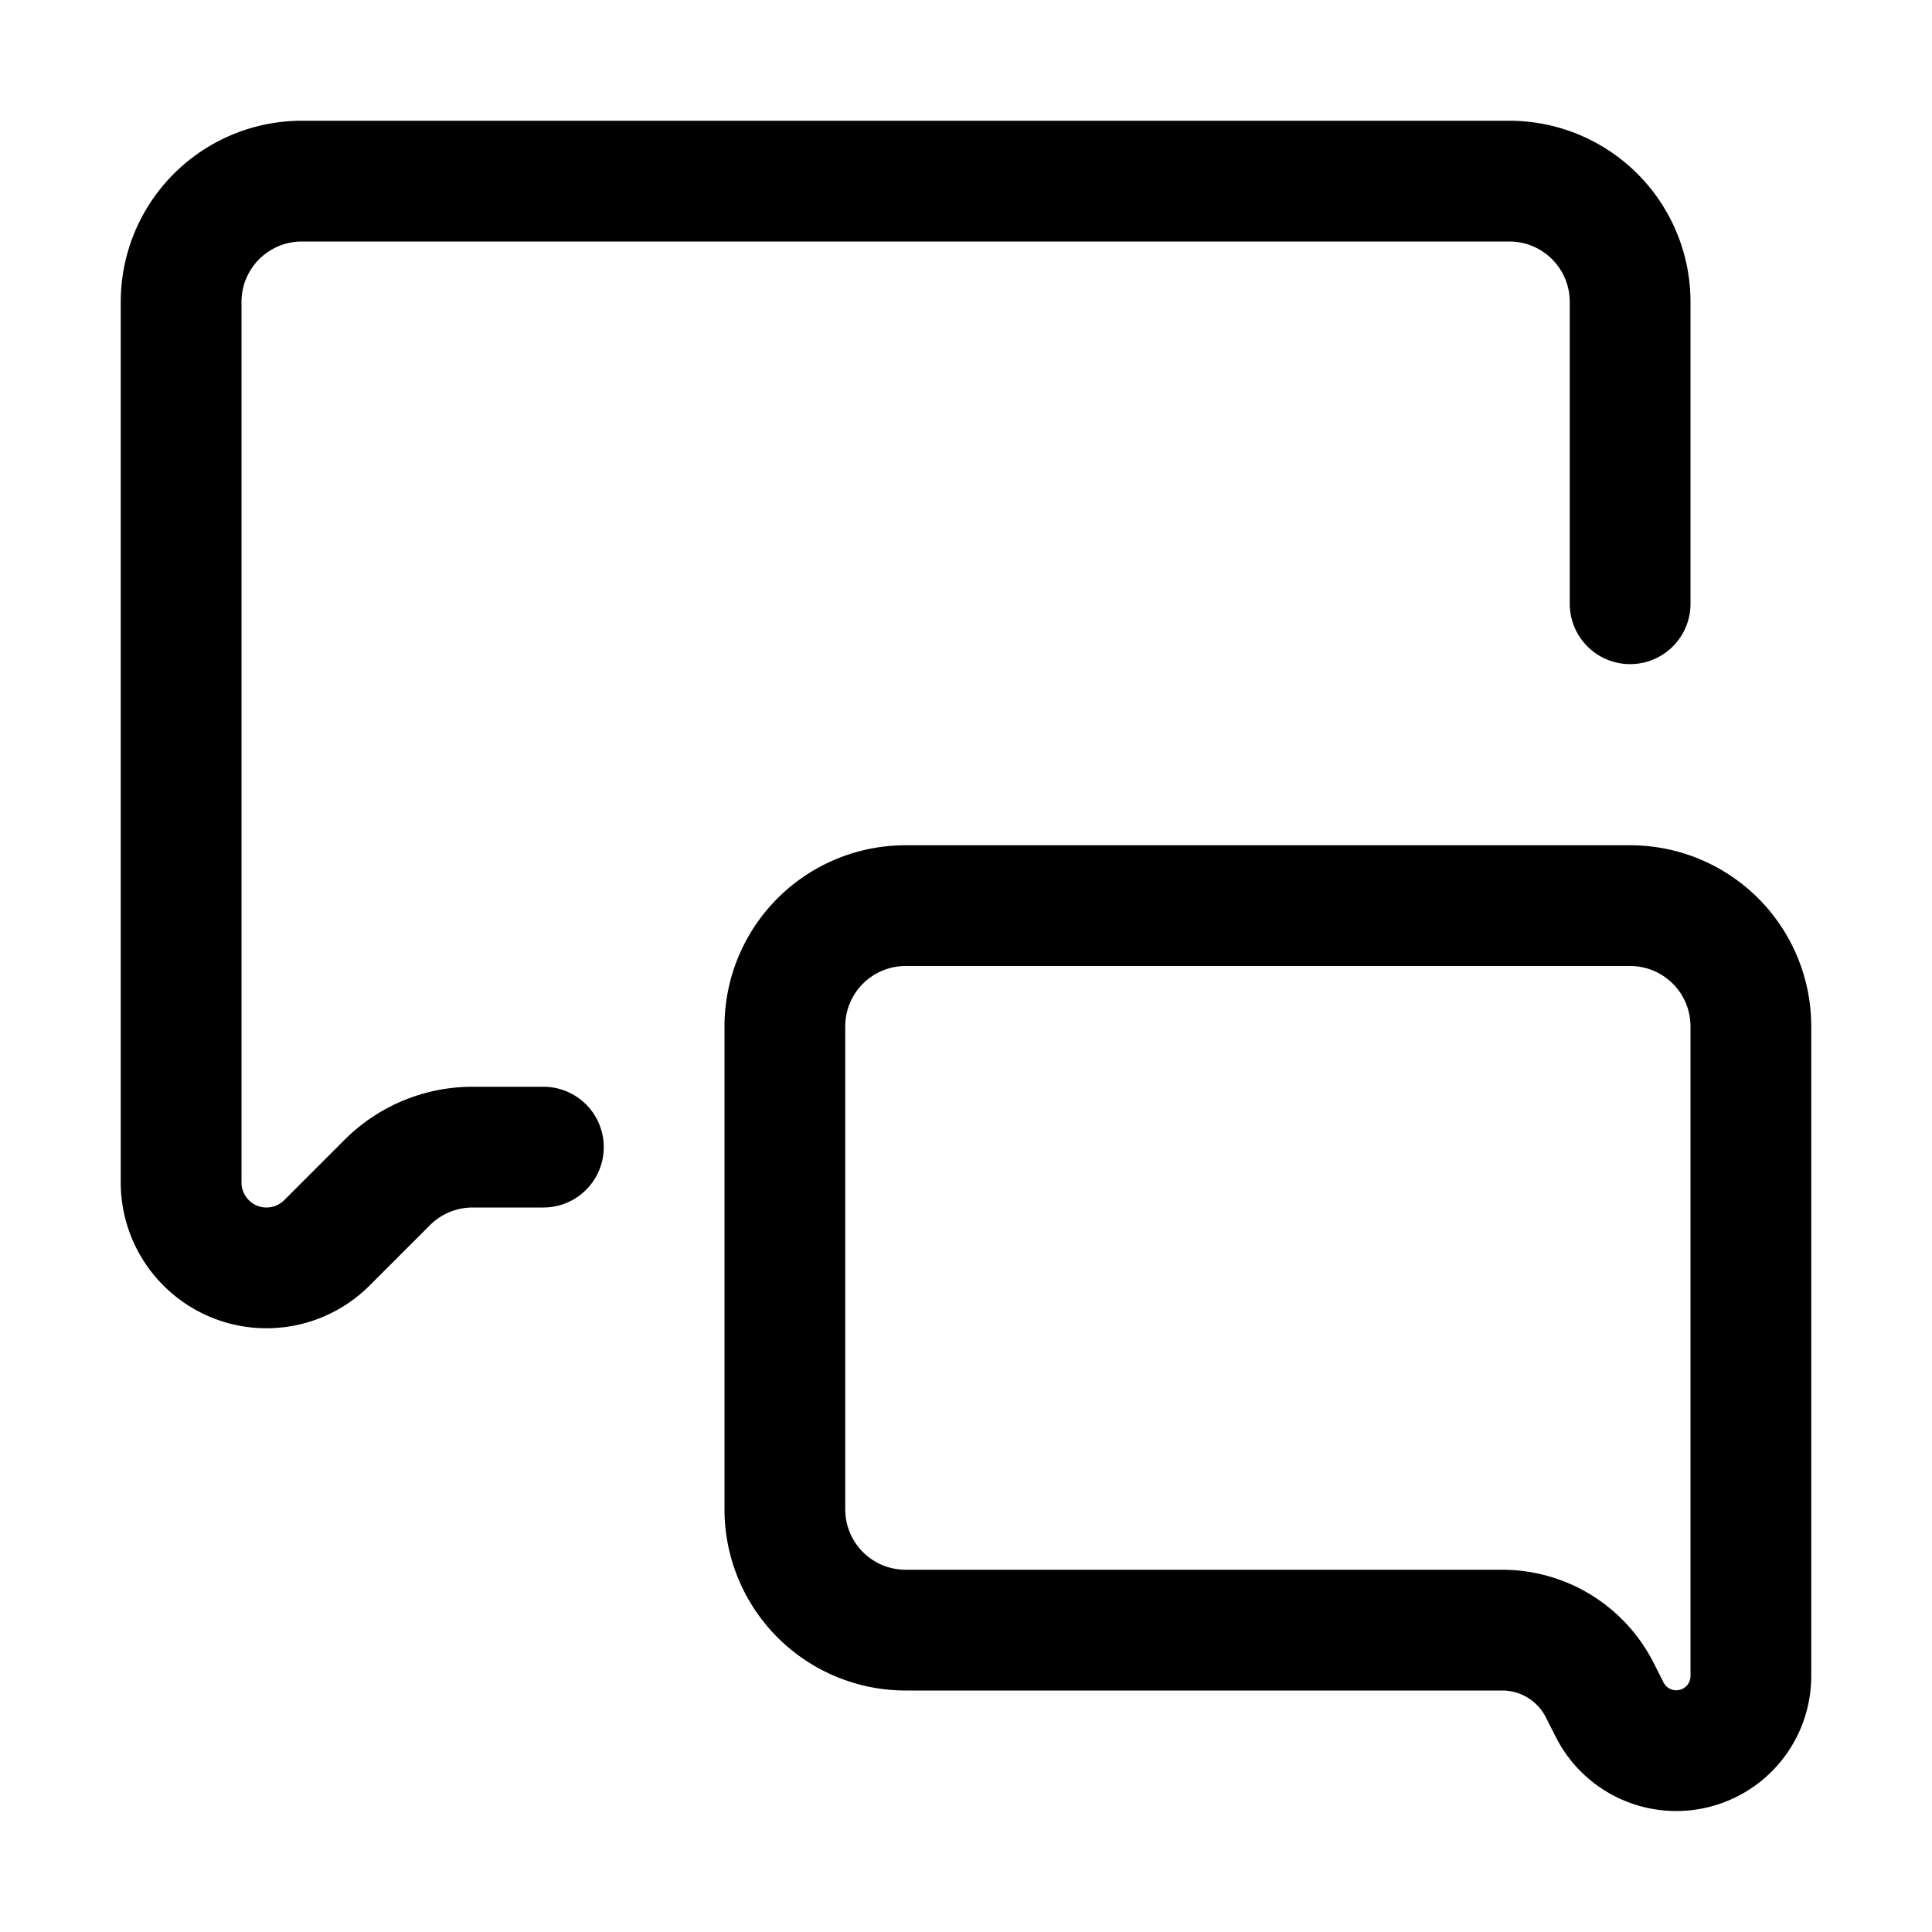 <svg xmlns="http://www.w3.org/2000/svg" fill="none" viewBox="0 0 16 16" width="1em" height="1em"><path stroke="currentColor" stroke-linecap="round" stroke-linejoin="round" d="M13.5 5V2.5a1 1 0 0 0-1-1h-10a1 1 0 0 0-1 1v7.293c0 .39.317.707.707.707v0a.707.707 0 0 0 .5-.207l.5-.5a1 1 0 0 1 .707-.293H4.5"/><path stroke="currentColor" stroke-linecap="round" stroke-linejoin="round" d="M14.5 8.5v5.382a.618.618 0 0 1-1.17.276L13.25 14a.905.905 0 0 0-.809-.5H7.5a1 1 0 0 1-1-1v-4a1 1 0 0 1 1-1h6a1 1 0 0 1 1 1Z"/></svg>
